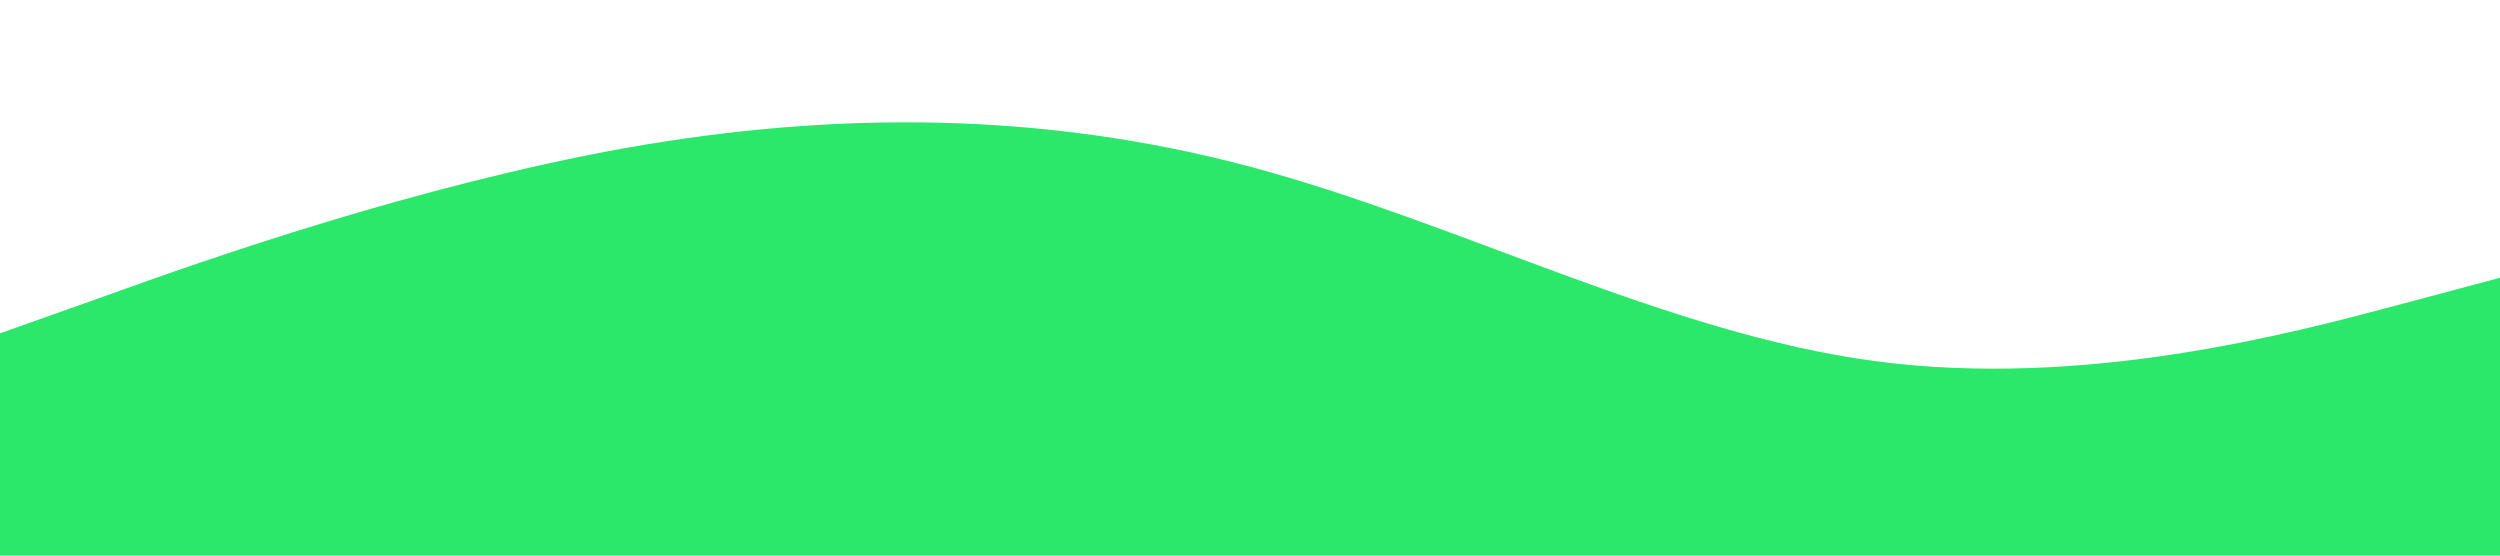 <?xml version="1.0" standalone="no"?><svg xmlns="http://www.w3.org/2000/svg" viewBox="0 0 1440 320"><path fill="#2be86b" fill-opacity="1" d="M0,192L60,170.7C120,149,240,107,360,85.3C480,64,600,64,720,96C840,128,960,192,1080,208C1200,224,1320,192,1380,176L1440,160L1440,320L1380,320C1320,320,1200,320,1080,320C960,320,840,320,720,320C600,320,480,320,360,320C240,320,120,320,60,320L0,320Z"></path></svg>